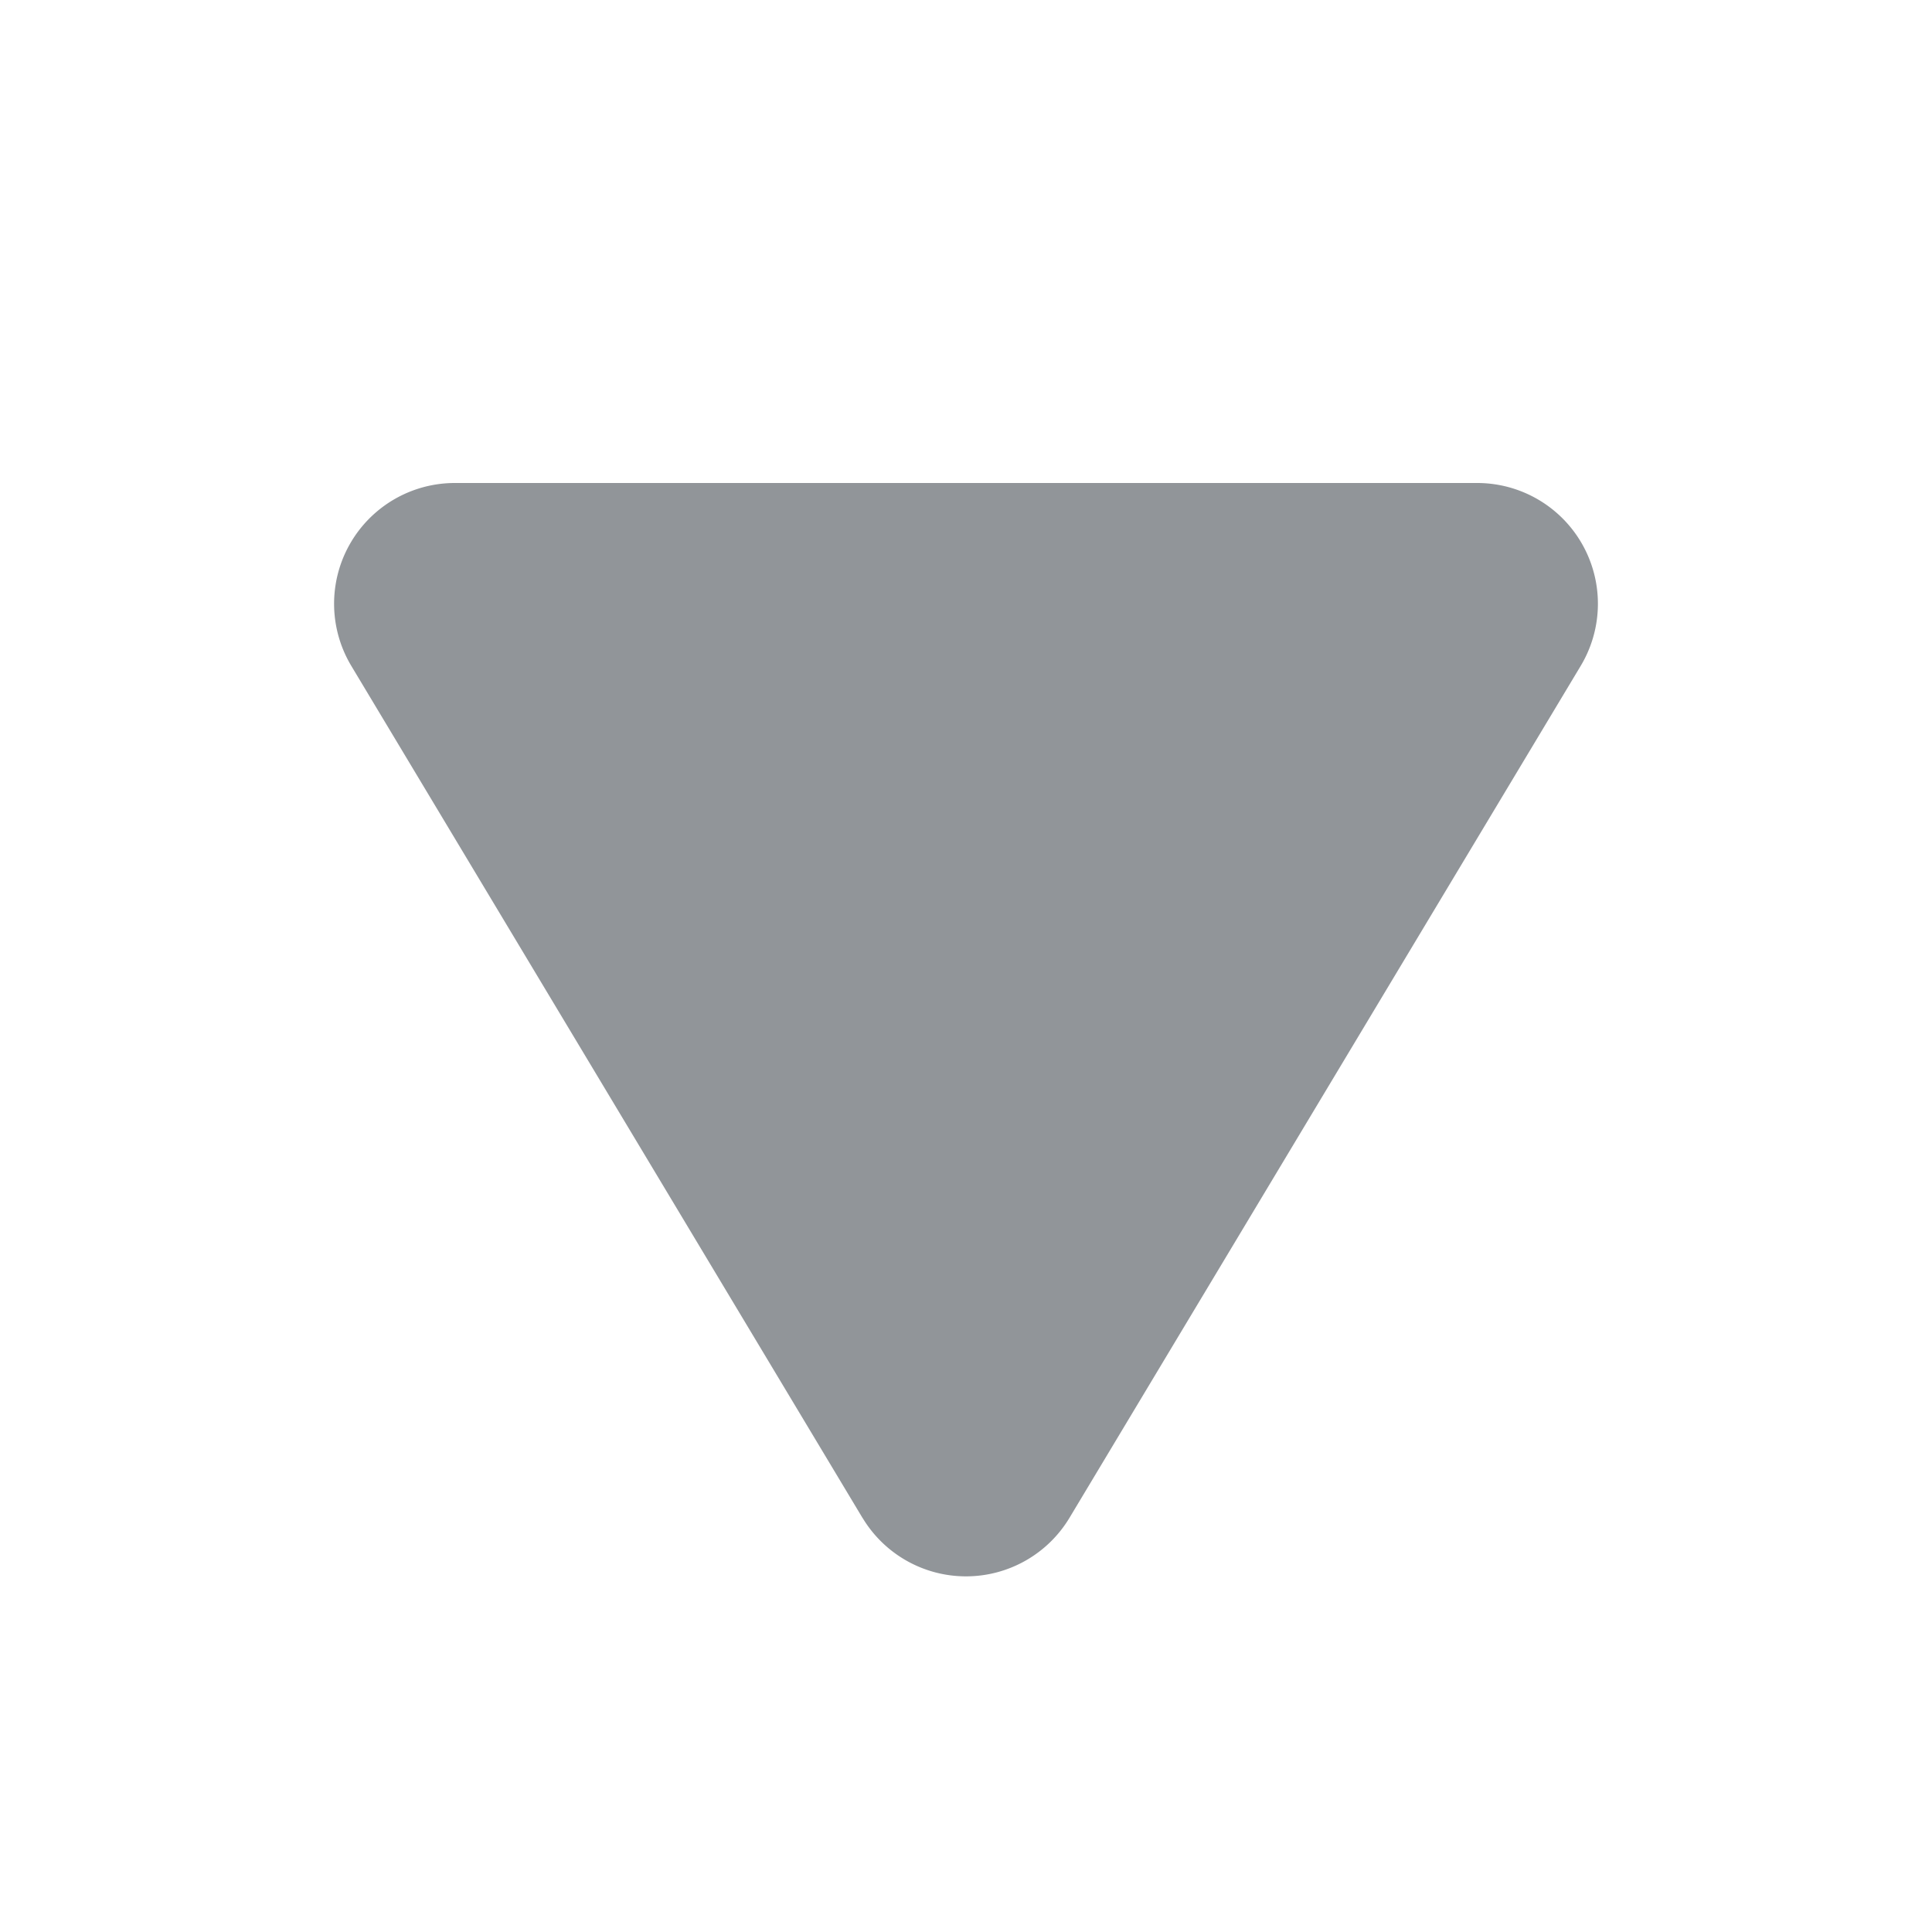<svg width="16" height="16" fill="none" xmlns="http://www.w3.org/2000/svg"><path d="M7.143 12.57a1 1 0 001.714 0l4.234-7.056A1 1 0 0012.234 4H3.766a1 1 0 00-.857 1.514l4.234 7.057z" fill="#919599"/></svg>